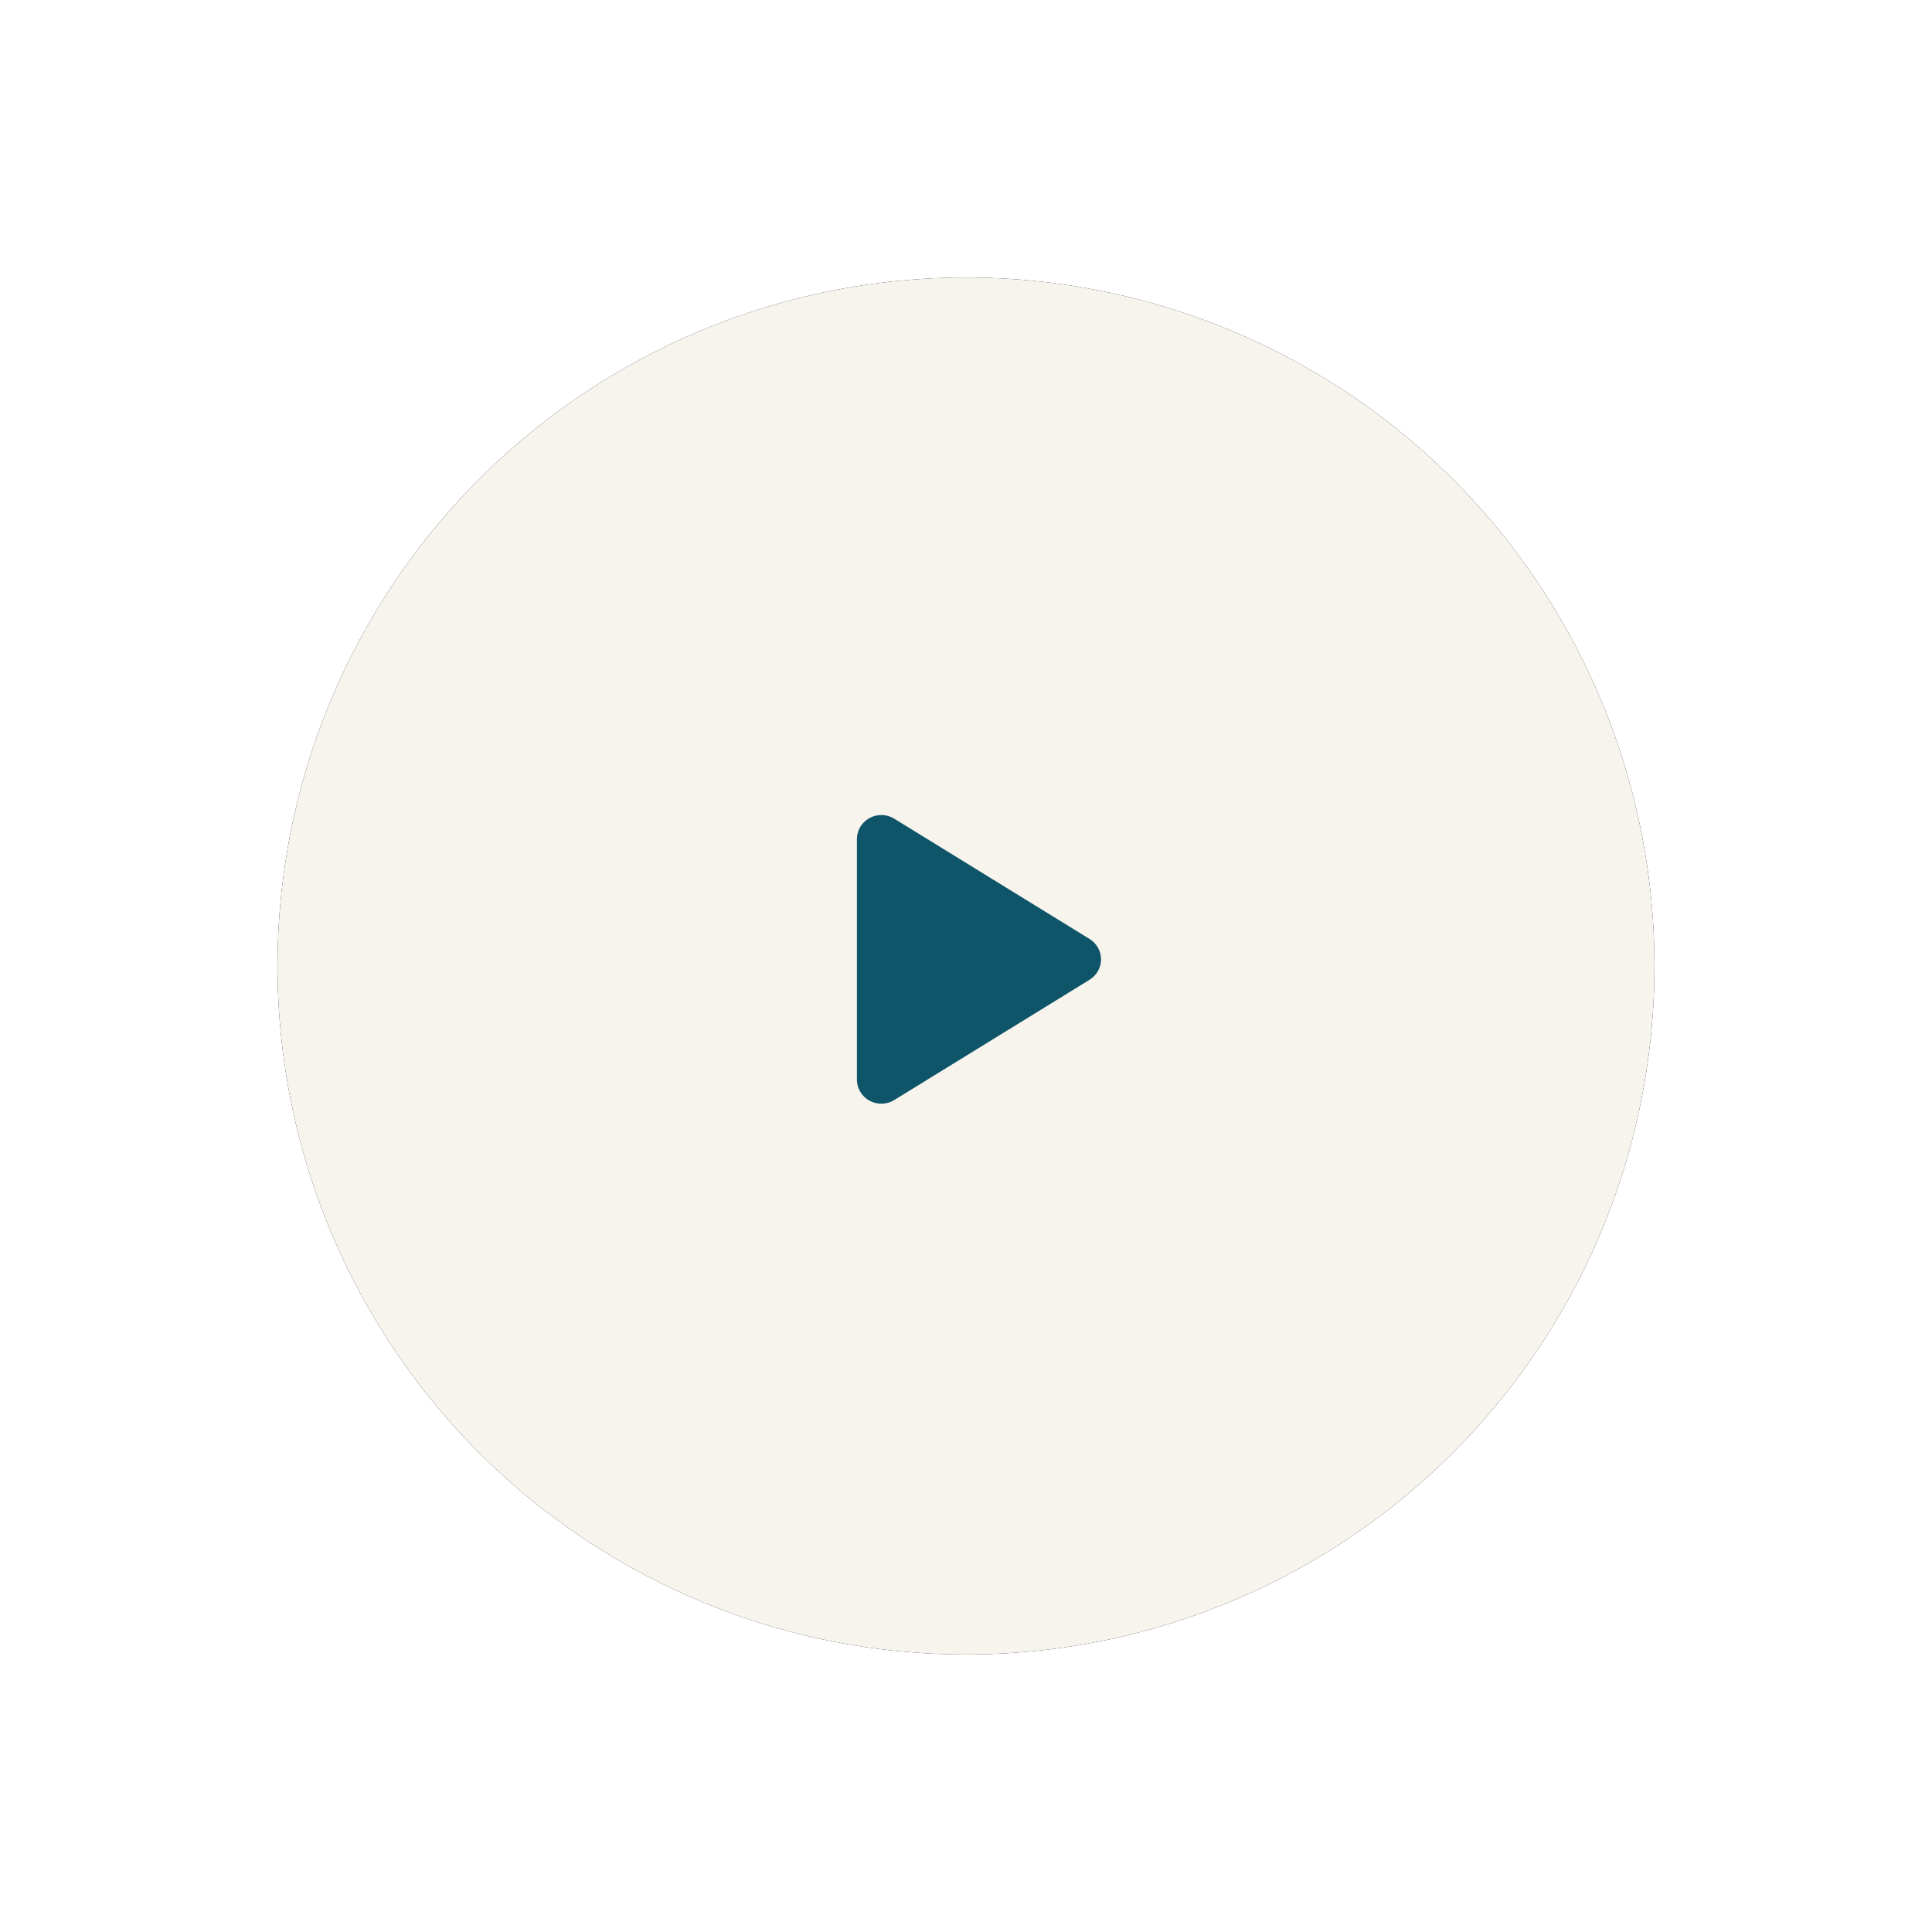 <svg xmlns="http://www.w3.org/2000/svg" xmlns:xlink="http://www.w3.org/1999/xlink" width="181" height="181" viewBox="0 0 181 181">
    <defs>
        <filter id="zxatp5plza" width="160.5%" height="160.5%" x="-30.2%" y="-30.2%" filterUnits="objectBoundingBox">
            <feOffset in="SourceAlpha" result="shadowOffsetOuter1"/>
            <feGaussianBlur in="shadowOffsetOuter1" result="shadowBlurOuter1" stdDeviation="13"/>
            <feColorMatrix in="shadowBlurOuter1" values="0 0 0 0 0 0 0 0 0 0 0 0 0 0 0 0 0 0 0.295 0"/>
        </filter>
        <circle id="ghjkwm3q5b" cx="64.5" cy="64.5" r="64.5"/>
    </defs>
    <g fill="none" fill-rule="evenodd">
        <g>
            <g>
                <g>
                    <g transform="translate(-630 -1219) translate(205 1079) translate(451 166)">
                        <use fill="#000" filter="url(#zxatp5plza)" xlink:href="#ghjkwm3q5b"/>
                        <use fill="#F7F4EE" xlink:href="#ghjkwm3q5b"/>
                    </g>
                    <g fill="#0F5569" fill-rule="nonzero">
                        <path d="M22.077 15.79L3.779 27.058c-.37.228-.791.342-1.212.342-.381 0-.763-.093-1.11-.283C.732 26.72.28 25.967.28 25.147V2.61c0-.82.45-1.573 1.178-1.97.727-.4 1.616-.376 2.321.059l18.298 11.268c.668.413 1.075 1.135 1.075 1.911 0 .777-.407 1.5-1.075 1.912z" transform="translate(-630 -1219) translate(205 1079) translate(451 166) translate(54 50)"/>
                    </g>
                </g>
            </g>
        </g>
    </g>
</svg>
